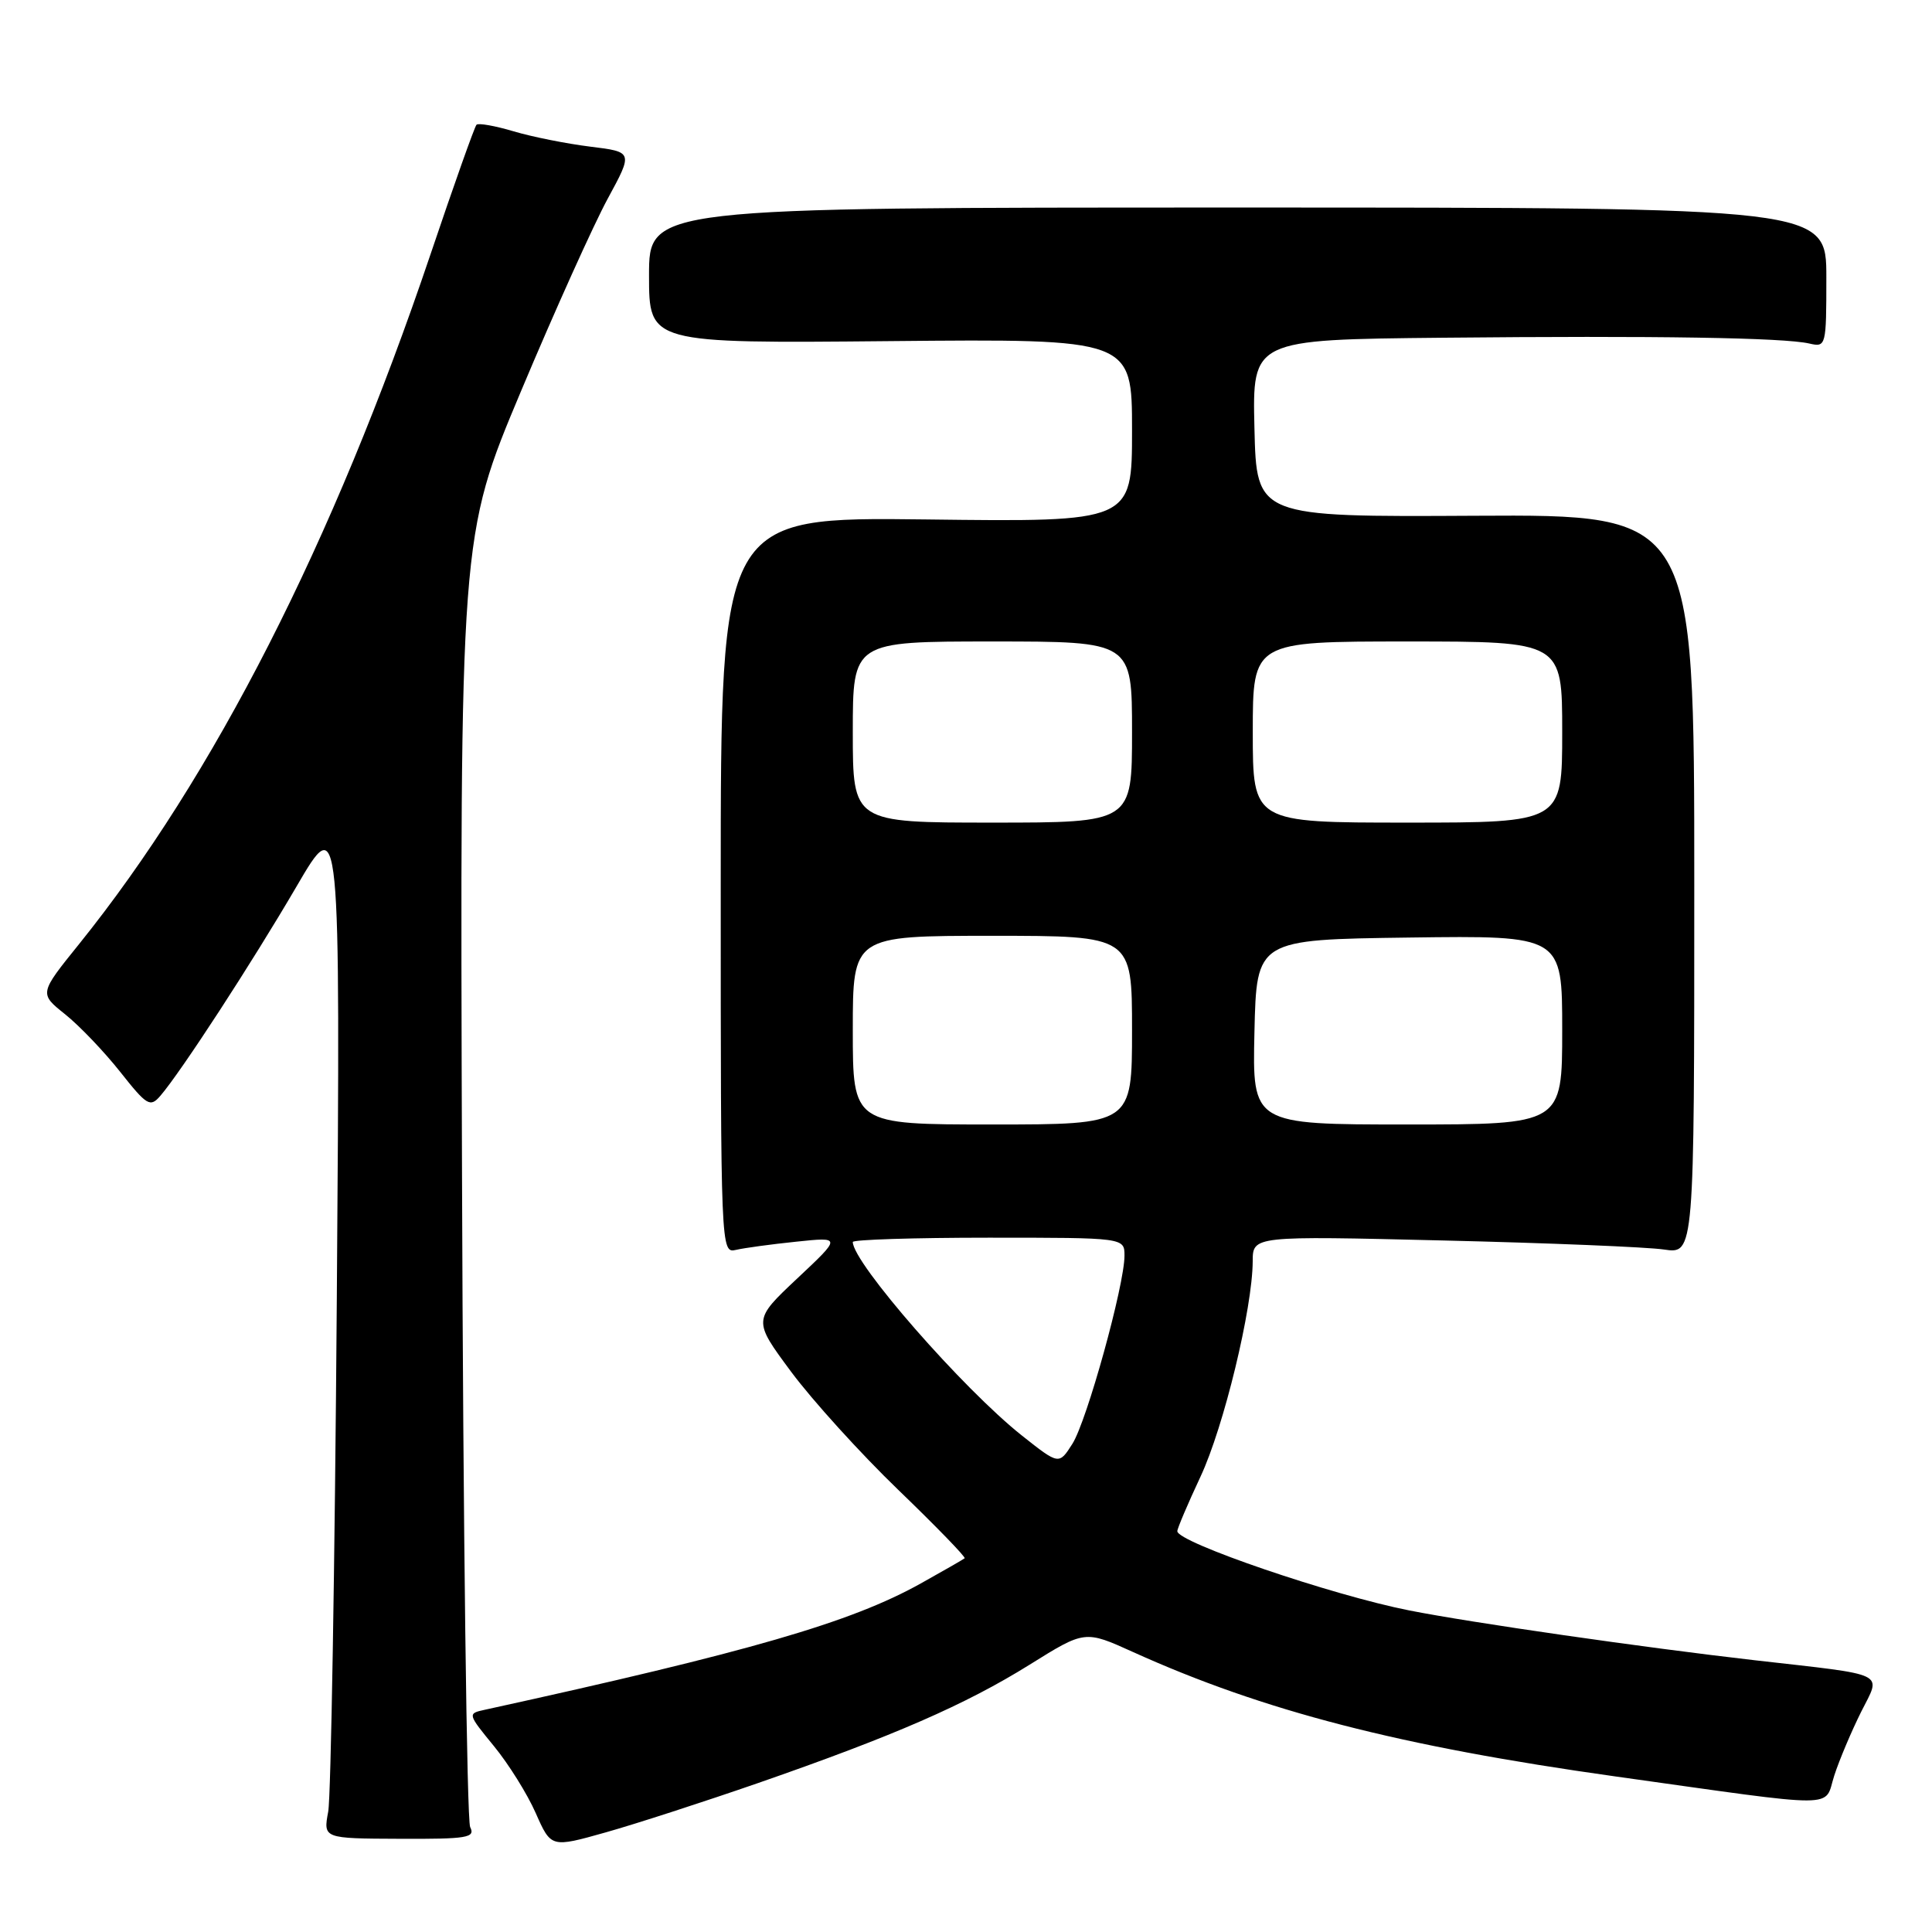 <?xml version="1.0" encoding="UTF-8" standalone="no"?>
<!DOCTYPE svg PUBLIC "-//W3C//DTD SVG 1.1//EN" "http://www.w3.org/Graphics/SVG/1.1/DTD/svg11.dtd" >
<svg xmlns="http://www.w3.org/2000/svg" xmlns:xlink="http://www.w3.org/1999/xlink" version="1.1" viewBox="0 0 256 256">
 <g >
 <path fill="currentColor"
d=" M 100.46 236.26 C 118.47 230.00 127.90 225.89 136.43 220.58 C 143.75 216.01 143.75 216.01 150.13 218.90 C 167.44 226.73 185.47 231.38 214.00 235.38 C 244.43 239.64 241.63 239.65 243.05 235.27 C 243.72 233.20 245.33 229.40 246.61 226.83 C 249.29 221.49 250.40 222.03 232.50 219.99 C 217.76 218.30 195.04 215.03 186.73 213.39 C 176.53 211.38 156.00 204.37 156.00 202.89 C 156.00 202.53 157.38 199.28 159.07 195.67 C 162.16 189.07 165.96 173.37 165.99 167.13 C 166.00 163.76 166.00 163.76 191.25 164.37 C 205.14 164.70 218.30 165.24 220.50 165.57 C 224.50 166.16 224.50 166.16 224.50 117.17 C 224.50 68.18 224.50 68.18 195.50 68.34 C 166.50 68.50 166.50 68.50 166.22 56.75 C 165.94 45.00 165.94 45.00 191.22 44.75 C 219.52 44.47 236.39 44.74 239.75 45.52 C 241.96 46.03 242.00 45.87 242.00 36.77 C 242.00 27.50 242.00 27.50 164.00 27.50 C 86.00 27.50 86.00 27.50 86.00 36.50 C 86.00 45.50 86.00 45.50 118.00 45.20 C 150.00 44.90 150.00 44.90 150.00 57.03 C 150.00 69.17 150.00 69.17 122.75 68.83 C 95.50 68.50 95.50 68.50 95.50 117.29 C 95.50 165.58 95.52 166.08 97.50 165.62 C 98.60 165.36 102.20 164.87 105.50 164.53 C 111.50 163.90 111.50 163.90 105.63 169.41 C 99.76 174.93 99.76 174.93 104.84 181.78 C 107.64 185.55 114.02 192.59 119.03 197.42 C 124.04 202.25 127.99 206.32 127.82 206.48 C 127.64 206.63 125.03 208.13 122.00 209.82 C 112.74 214.98 99.37 218.86 64.21 226.56 C 61.94 227.05 61.96 227.11 65.44 231.36 C 67.38 233.72 69.88 237.72 70.99 240.25 C 73.02 244.84 73.02 244.84 80.26 242.80 C 84.24 241.68 93.33 238.73 100.46 236.26 Z  M 62.30 242.10 C 61.86 241.22 61.37 202.38 61.22 155.80 C 60.94 71.10 60.94 71.10 69.05 51.80 C 73.51 41.18 78.68 29.72 80.53 26.32 C 83.89 20.13 83.89 20.13 78.20 19.43 C 75.06 19.04 70.50 18.13 68.05 17.40 C 65.60 16.67 63.39 16.28 63.14 16.53 C 62.89 16.77 60.14 24.52 57.03 33.74 C 44.13 71.93 28.36 102.87 10.49 125.08 C 5.19 131.65 5.19 131.65 8.62 134.39 C 10.51 135.90 13.79 139.33 15.92 142.02 C 19.47 146.51 19.90 146.77 21.25 145.20 C 23.98 142.03 33.40 127.55 39.27 117.50 C 45.10 107.50 45.10 107.50 44.63 172.00 C 44.37 207.48 43.85 238.10 43.49 240.05 C 42.83 243.61 42.83 243.61 52.96 243.65 C 61.93 243.69 63.01 243.51 62.30 242.10 Z  M 135.41 190.22 C 127.61 184.04 113.00 167.32 113.00 164.57 C 113.00 164.26 121.10 164.00 131.00 164.00 C 149.00 164.00 149.00 164.00 149.00 166.39 C 149.00 170.29 144.02 188.27 142.10 191.31 C 140.32 194.11 140.32 194.11 135.41 190.22 Z  M 113.00 136.50 C 113.00 124.00 113.00 124.00 131.50 124.00 C 150.00 124.00 150.00 124.00 150.00 136.50 C 150.00 149.00 150.00 149.00 131.50 149.00 C 113.00 149.00 113.00 149.00 113.00 136.50 Z  M 166.22 136.75 C 166.50 124.50 166.50 124.50 186.75 124.23 C 207.00 123.96 207.00 123.96 207.00 136.48 C 207.00 149.00 207.00 149.00 186.47 149.00 C 165.94 149.00 165.94 149.00 166.22 136.75 Z  M 113.00 97.00 C 113.00 85.00 113.00 85.00 131.50 85.00 C 150.00 85.00 150.00 85.00 150.00 97.00 C 150.00 109.00 150.00 109.00 131.50 109.00 C 113.00 109.00 113.00 109.00 113.00 97.00 Z  M 166.00 97.00 C 166.00 85.00 166.00 85.00 186.50 85.00 C 207.00 85.00 207.00 85.00 207.00 97.00 C 207.00 109.00 207.00 109.00 186.50 109.00 C 166.00 109.00 166.00 109.00 166.00 97.00 Z "/>
</g>
</svg>